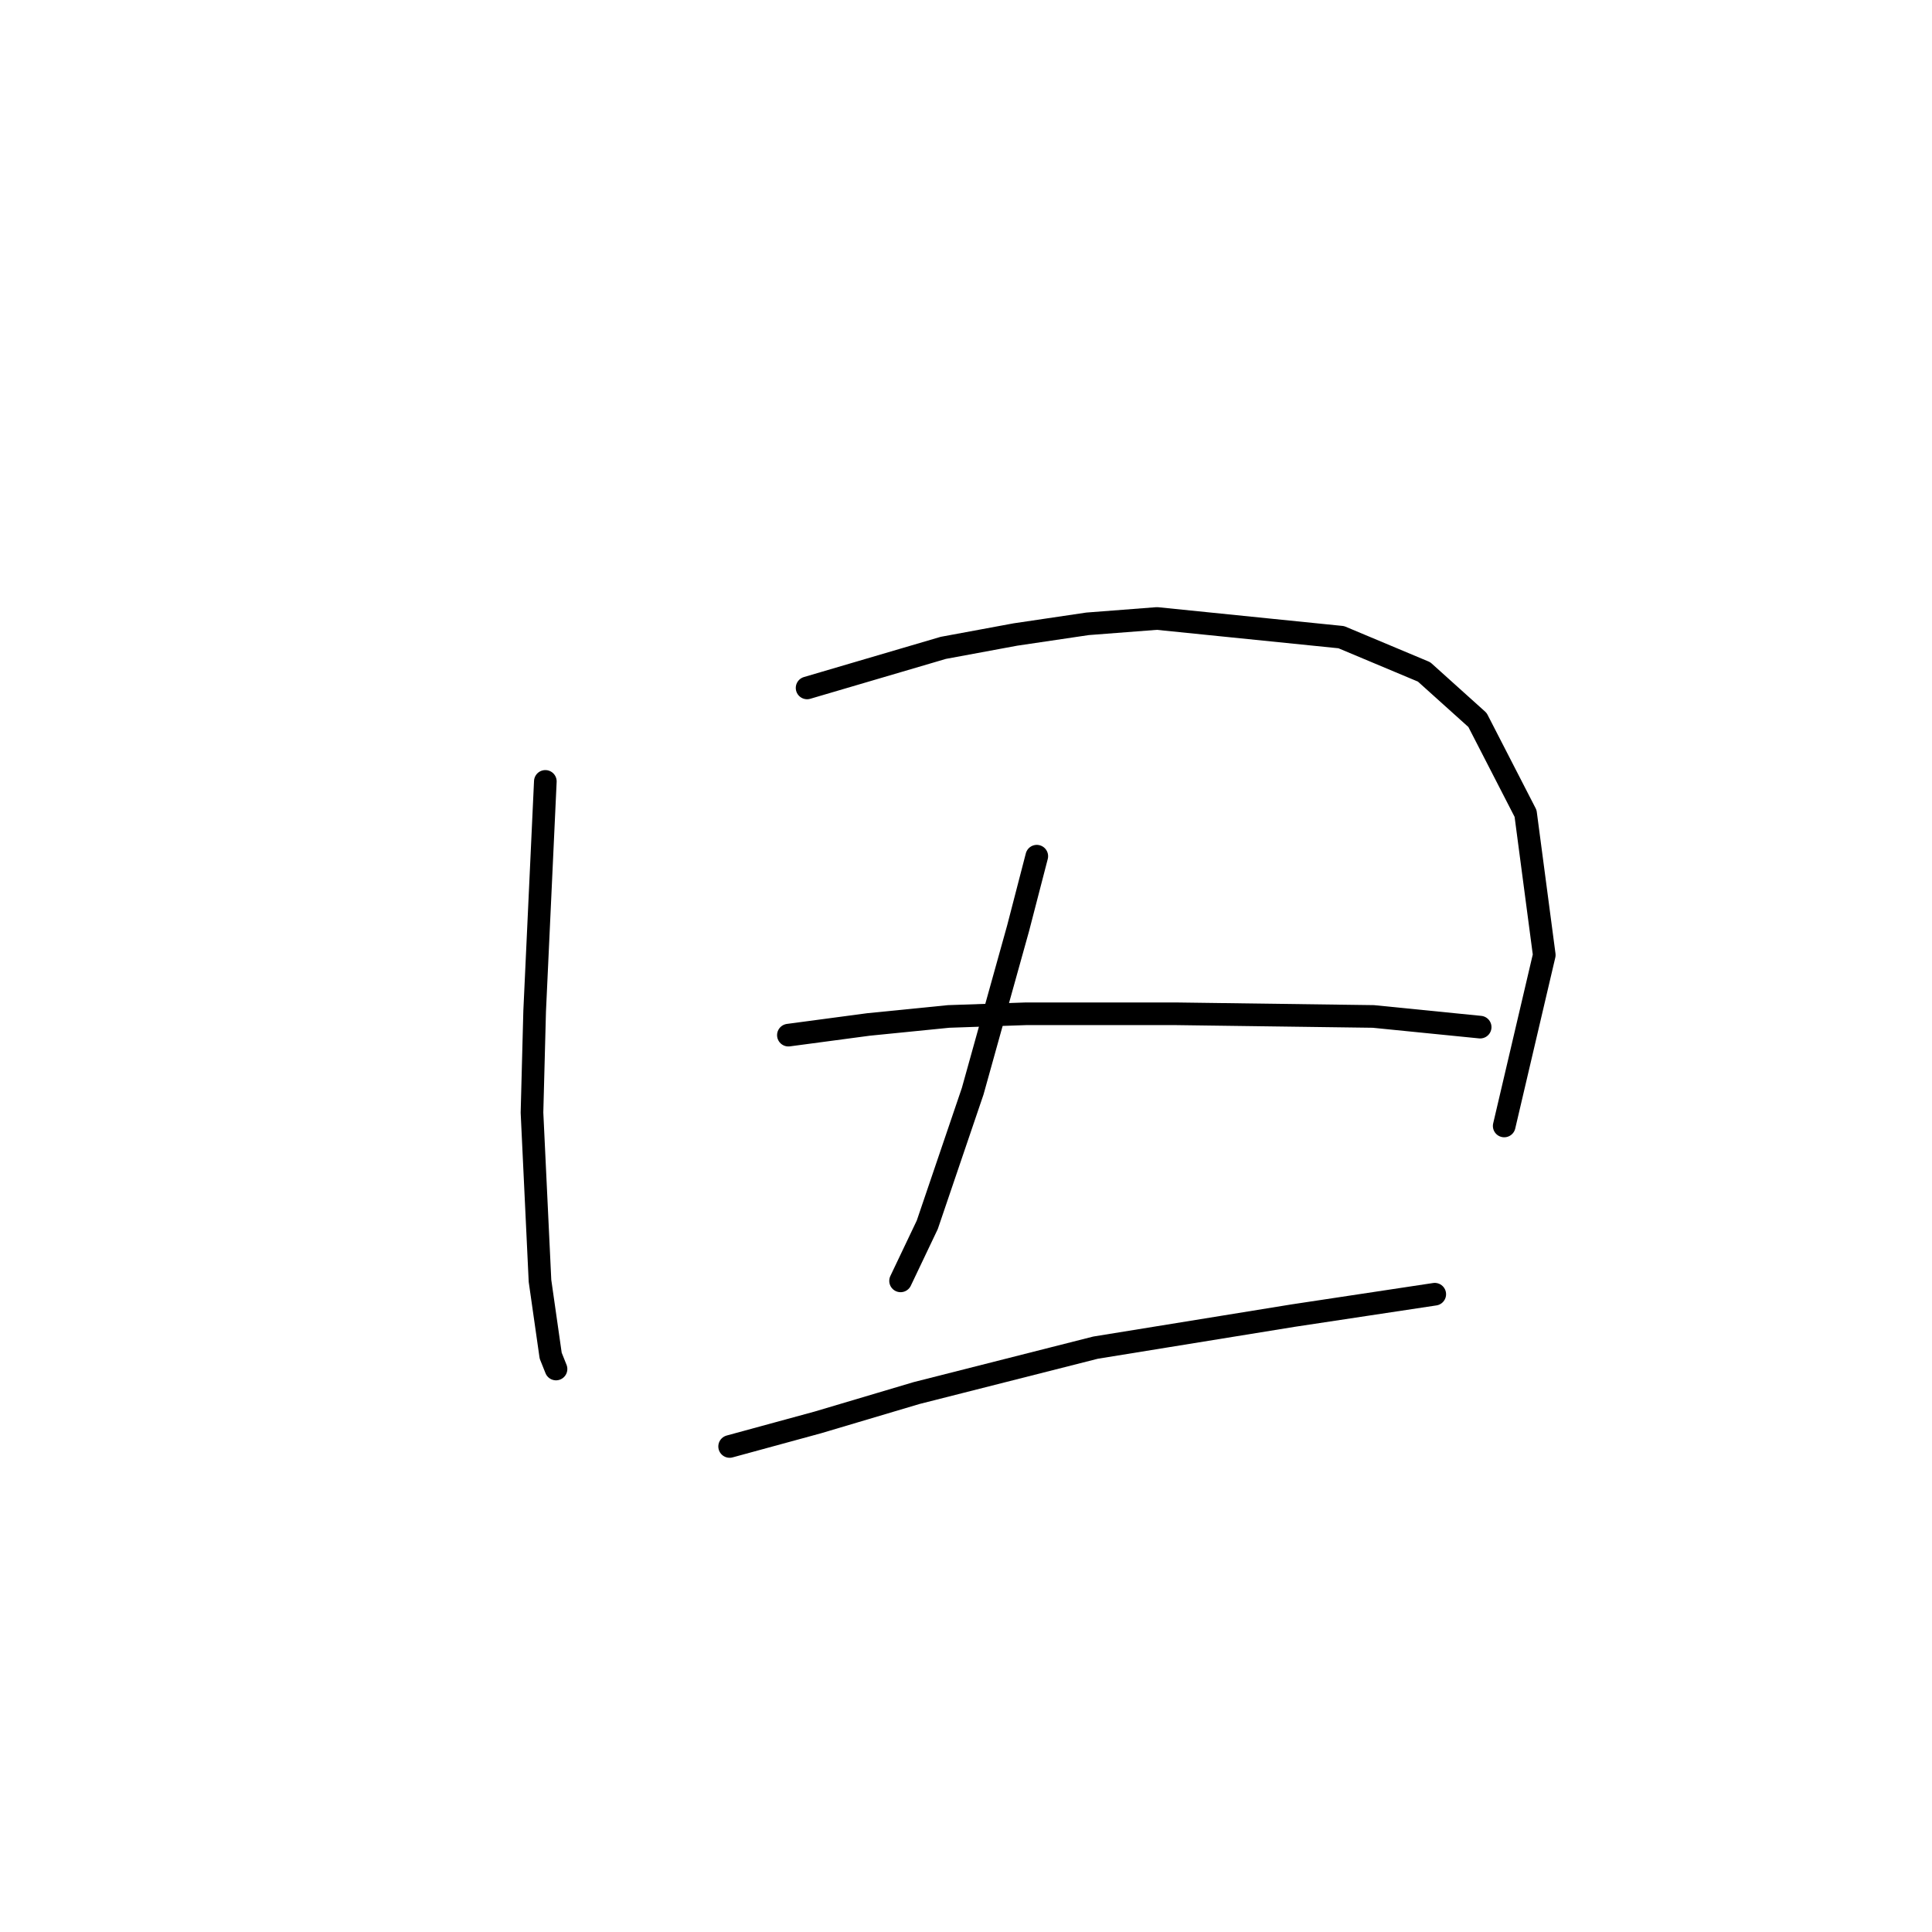 <?xml version="1.0" standalone="no"?>
    <svg width="256" height="256" xmlns="http://www.w3.org/2000/svg" version="1.1">
    <polyline stroke="black" stroke-width="3" stroke-linecap="round" fill="transparent" stroke-linejoin="round" points="72.26 103.54 71.552 118.759 70.845 133.977 70.491 147.425 71.552 169.722 72.968 179.631 73.676 181.401 73.676 181.401 " />
        <polyline stroke="black" stroke-width="3" stroke-linecap="round" fill="transparent" stroke-linejoin="round" points="106.944 91.153 124.993 85.845 134.549 84.075 144.104 82.66 153.306 81.952 177.726 84.429 188.697 89.03 195.776 95.4 202.146 107.787 204.623 126.545 199.315 149.195 199.315 149.195 " />
        <polyline stroke="black" stroke-width="3" stroke-linecap="round" fill="transparent" stroke-linejoin="round" points="137.38 113.45 134.903 123.006 128.886 144.594 122.87 162.29 119.331 169.722 119.331 169.722 " />
        <polyline stroke="black" stroke-width="3" stroke-linecap="round" fill="transparent" stroke-linejoin="round" points="104.466 137.162 115.084 135.746 125.701 134.685 135.964 134.331 155.783 134.331 181.973 134.685 196.129 136.1 196.129 136.1 " />
        <polyline stroke="black" stroke-width="3" stroke-linecap="round" fill="transparent" stroke-linejoin="round" points="96.68 191.664 108.359 188.479 121.454 184.586 145.166 178.57 171.356 174.323 190.113 171.491 190.113 171.491 " />
        </svg>